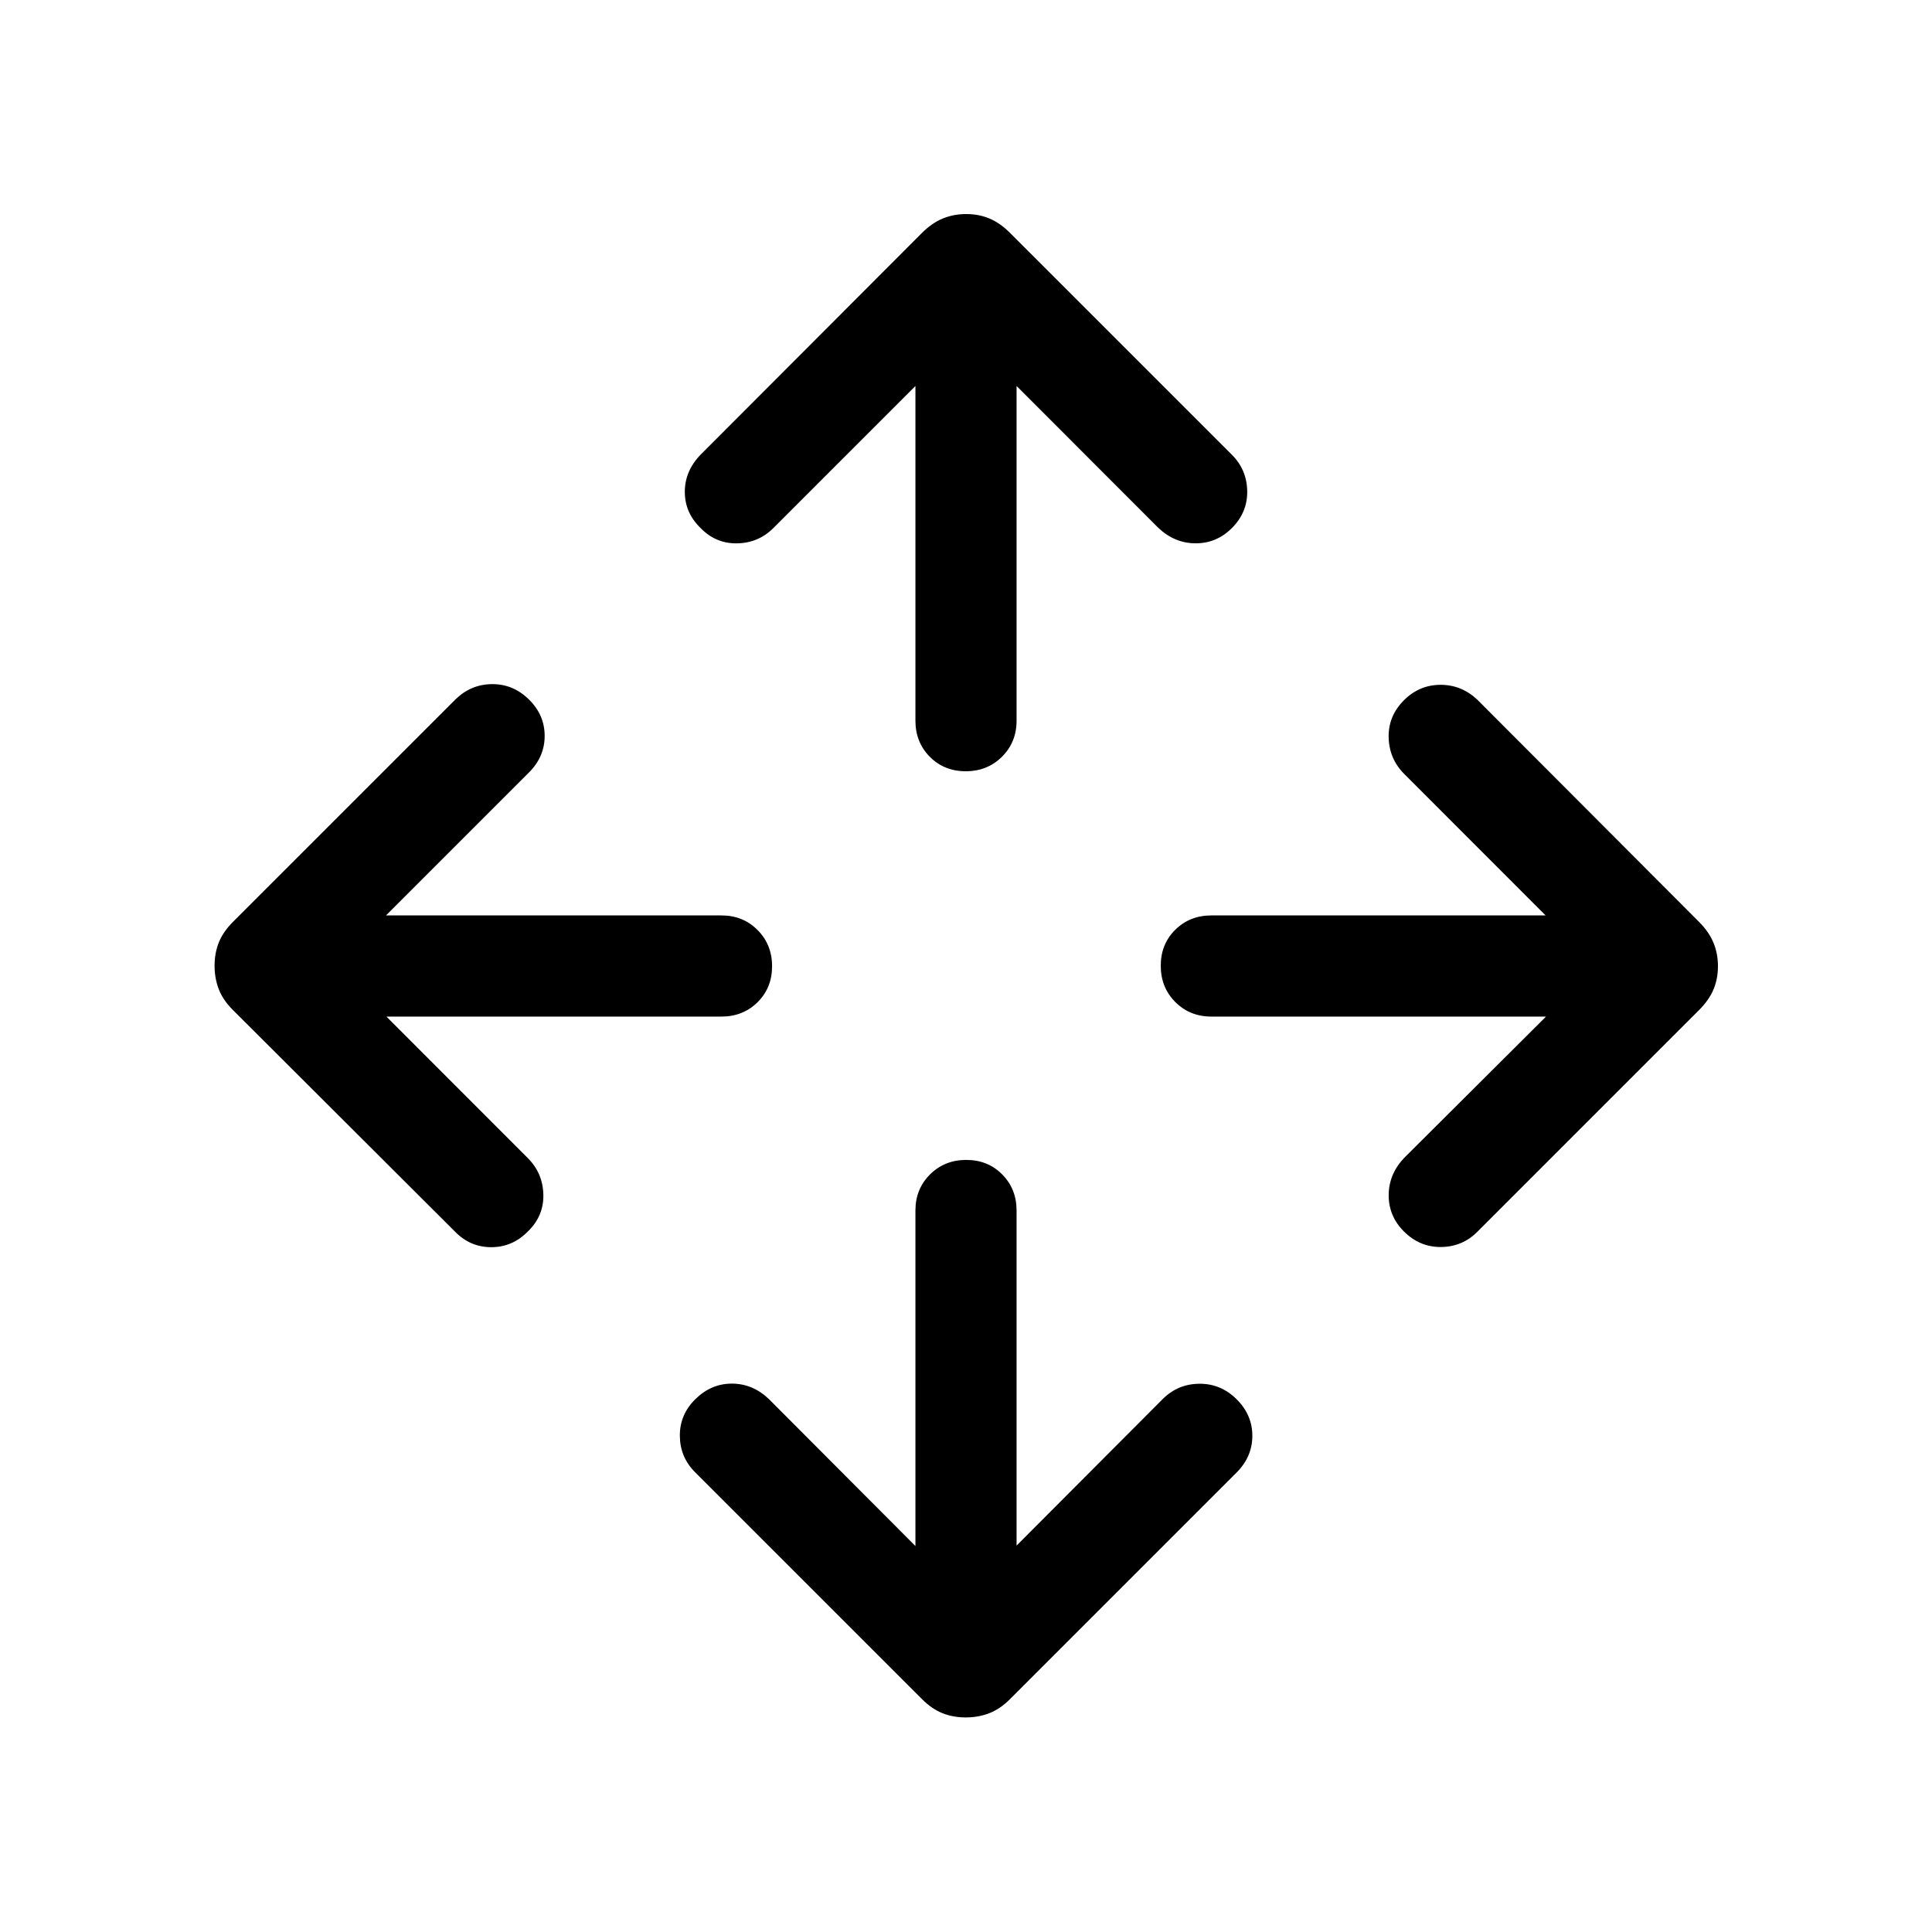 <svg xmlns="http://www.w3.org/2000/svg" height="40" viewBox="0 -960 960 960" width="40"><path d="M454.87-191.79v-166.72q0-10.7 7.25-17.92 7.25-7.21 18-7.21t17.88 7.21q7.13 7.22 7.13 17.92V-192l72.72-72.92q7.52-7.44 18.16-7.5 10.63-.07 18.45 7.69 7.82 7.77 7.82 18.17 0 10.41-7.82 18.25l-112.6 112.6q-4.89 4.89-10.29 6.99-5.41 2.1-11.69 2.1-6.29 0-11.57-2.1t-10.18-7l-112.8-112.79q-7.43-7.44-7.52-18.02-.09-10.57 7.73-18.26 7.82-7.7 18.11-7.7t18.3 7.57l72.92 73.13ZM192-454.87l70.36 70.41q7.43 7.54 7.63 18.17.19 10.62-7.7 18.19-7.63 7.82-18.18 7.82T226-348.1l-110.24-110q-4.94-4.93-7.04-10.33-2.1-5.41-2.1-11.69 0-6.29 2.1-11.57t7.02-10.21l110.67-110.66q7.66-7.44 18.12-7.5 10.47-.07 18.29 7.62 7.82 7.7 7.82 18.1 0 10.4-7.82 18.19l-71.03 71.02h166.72q10.7 0 17.92 7.25 7.21 7.25 7.21 18T376.43-462q-7.22 7.13-17.92 7.13H192Zm576.21 0H601.9q-10.7 0-17.92-7.25-7.21-7.25-7.21-18t7.21-17.88q7.22-7.13 17.92-7.13H768l-70.36-70.41q-7.43-7.54-7.63-18.17-.19-10.62 7.7-18.44 7.63-7.57 18.13-7.57 10.51 0 18.42 7.57l110 110.24q4.92 4.94 7.15 10.34 2.23 5.41 2.23 11.69 0 6.29-2.23 11.57t-7.17 10.22L734.05-347.9q-7.43 7.44-18.04 7.53-10.6.09-18.42-7.73-7.56-7.57-7.56-17.95 0-10.39 7.56-18.46l70.62-70.36ZM454.87-768.21l-70.56 70.57q-7.42 7.43-18.03 7.63-10.61.19-18.18-7.63-7.82-7.57-7.82-17.95 0-10.38 7.82-18.46l110-110.19q4.93-4.94 10.33-7.17 5.41-2.23 11.69-2.23 6.29 0 11.57 2.23t10.22 7.17L612.1-734.05q7.44 7.41 7.63 18.03.19 10.61-7.63 18.43-7.56 7.56-17.95 7.56-10.38 0-18.46-7.56l-70.56-70.62v166.31q0 10.7-7.25 17.92-7.25 7.21-18 7.21T462-583.98q-7.13-7.22-7.13-17.92v-166.31Z"/></svg>